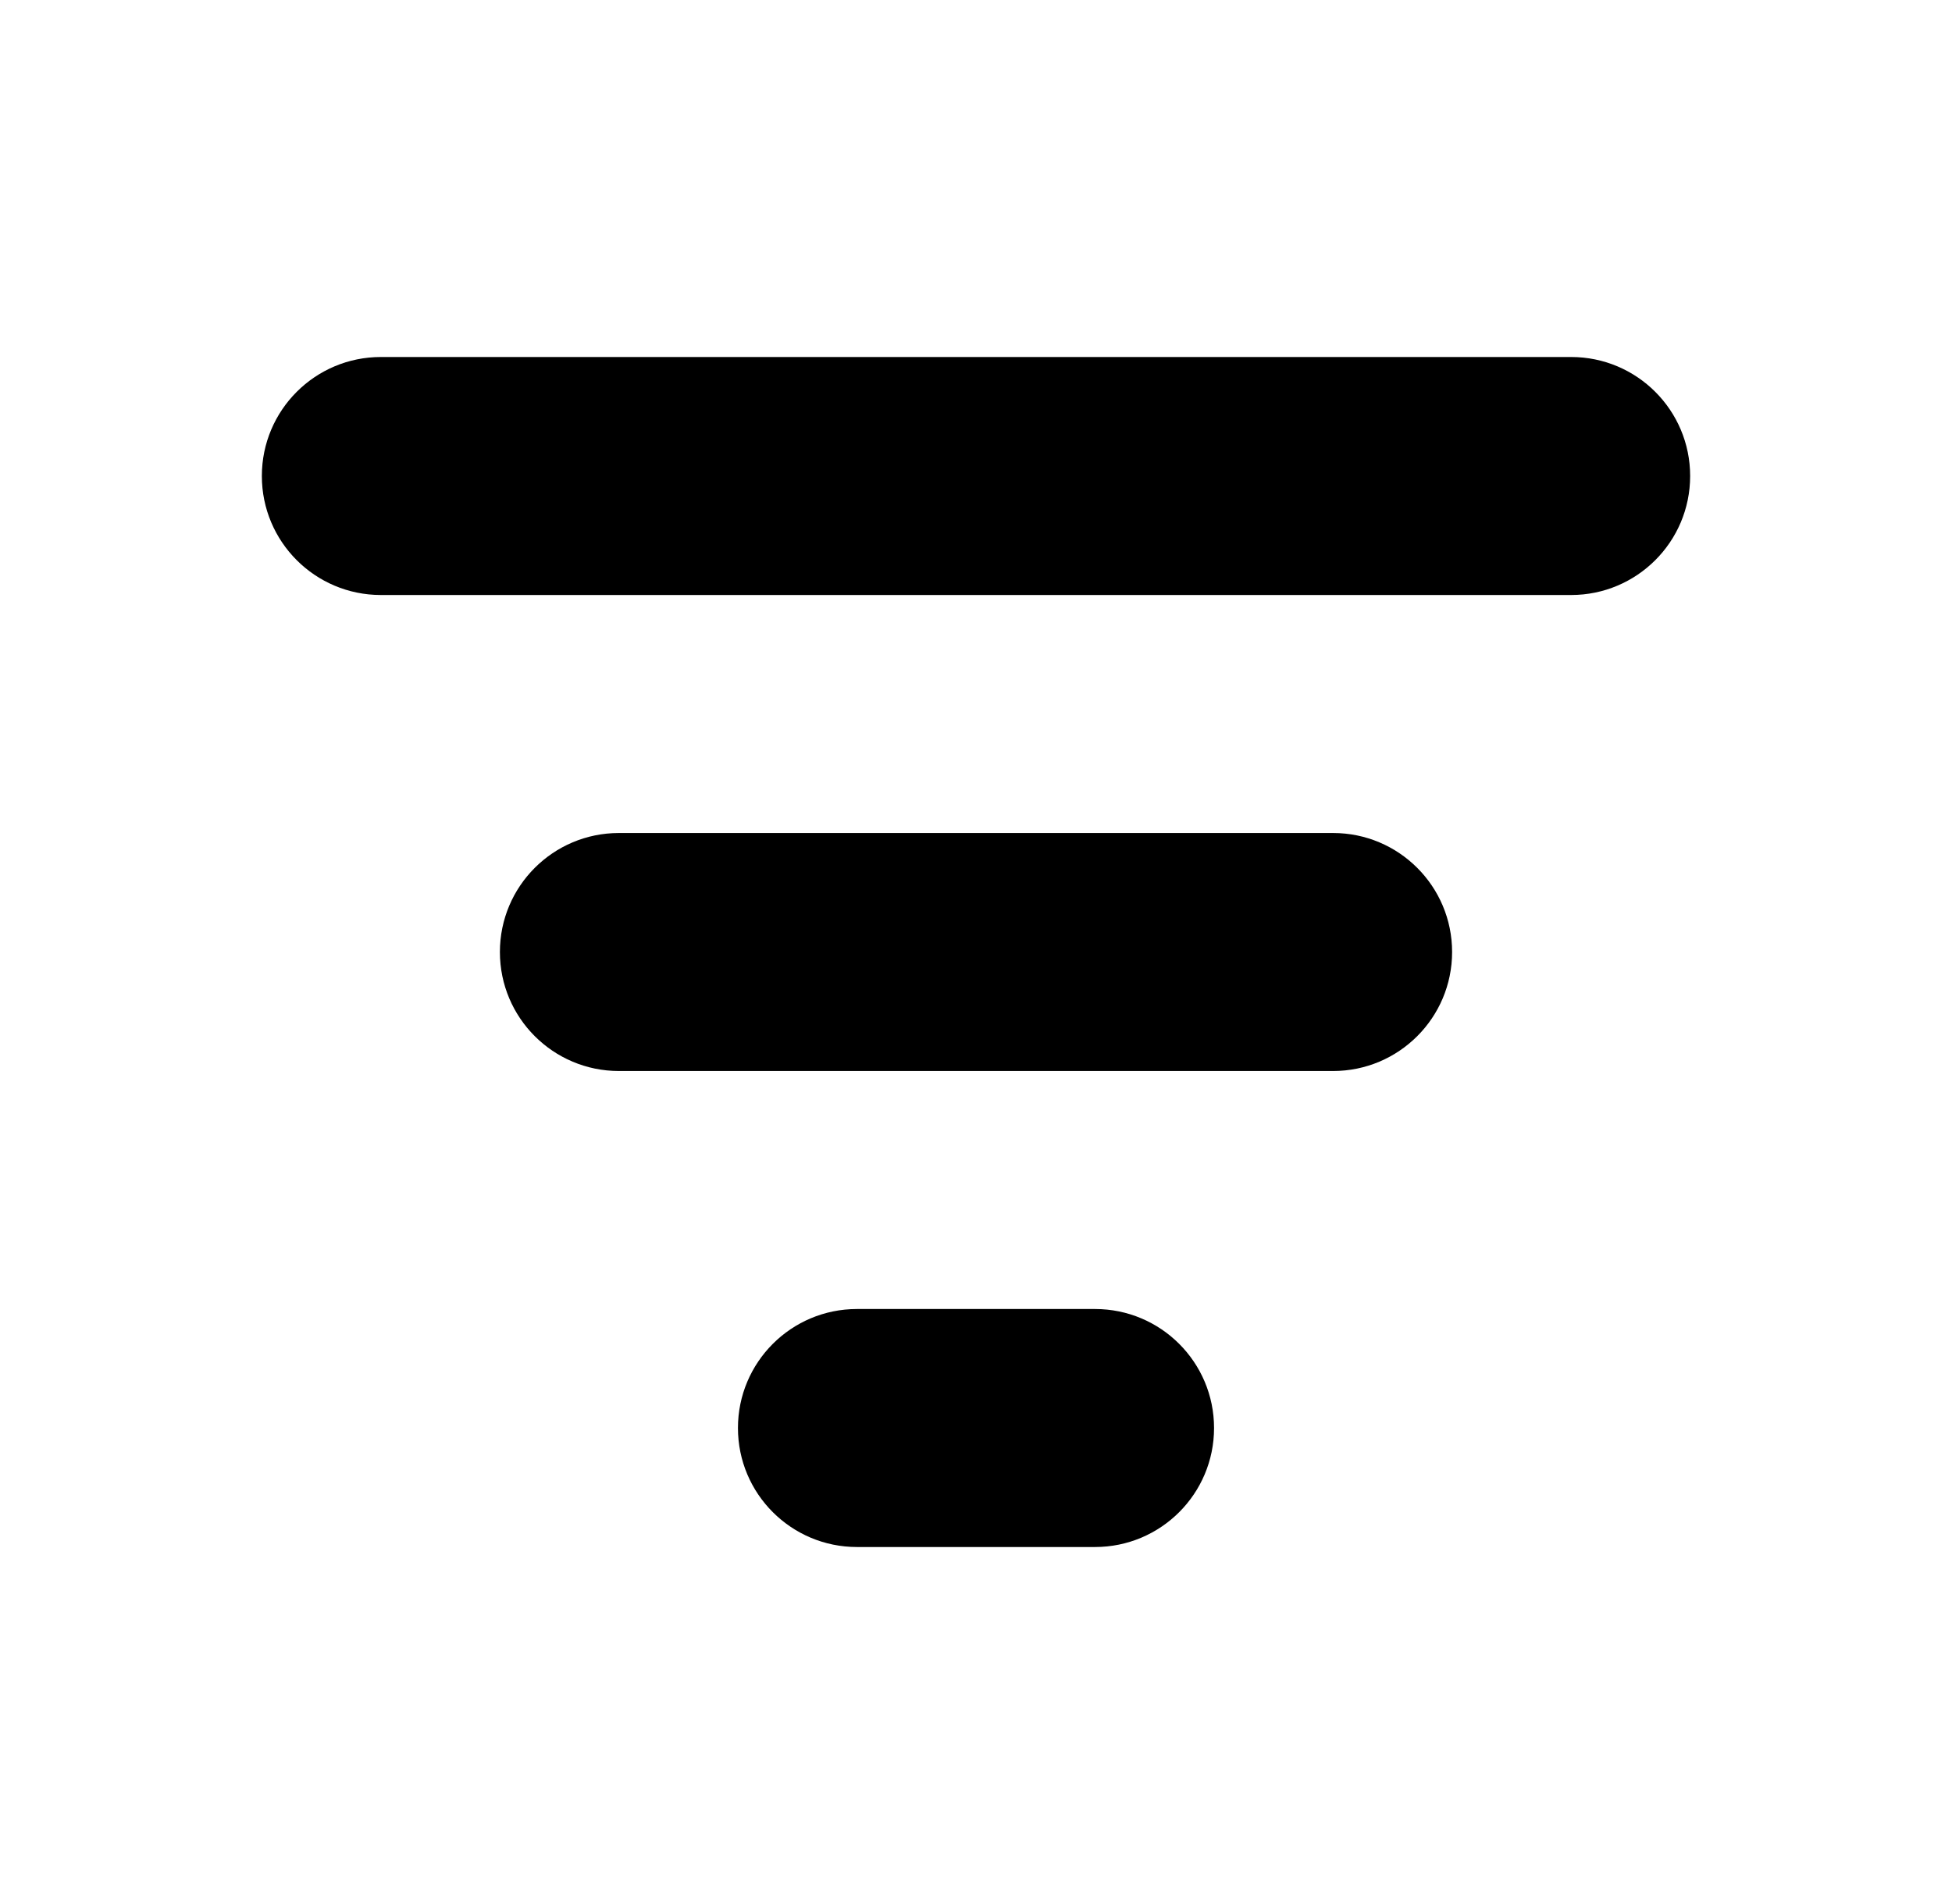 <svg width="41" height="40" viewBox="0 0 41 40" fill="none" xmlns="http://www.w3.org/2000/svg">
<path d="M35.5 10C35.5 8.619 34.381 7.5 33 7.5H8C6.619 7.5 5.5 8.619 5.5 10C5.5 11.381 6.619 12.5 8 12.5H33C34.381 12.5 35.5 11.381 35.5 10Z" fill="black"/>
<path d="M30.5 20C30.5 18.619 29.381 17.5 28 17.5H13C11.619 17.5 10.5 18.619 10.5 20C10.5 21.381 11.619 22.5 13 22.5H28C29.381 22.5 30.5 21.381 30.5 20Z" fill="black"/>
<path d="M23 27.5C24.381 27.5 25.5 28.619 25.5 30C25.5 31.381 24.381 32.5 23 32.5H18C16.619 32.5 15.5 31.381 15.5 30C15.5 28.619 16.619 27.5 18 27.5H23Z" fill="black"/>
</svg>
